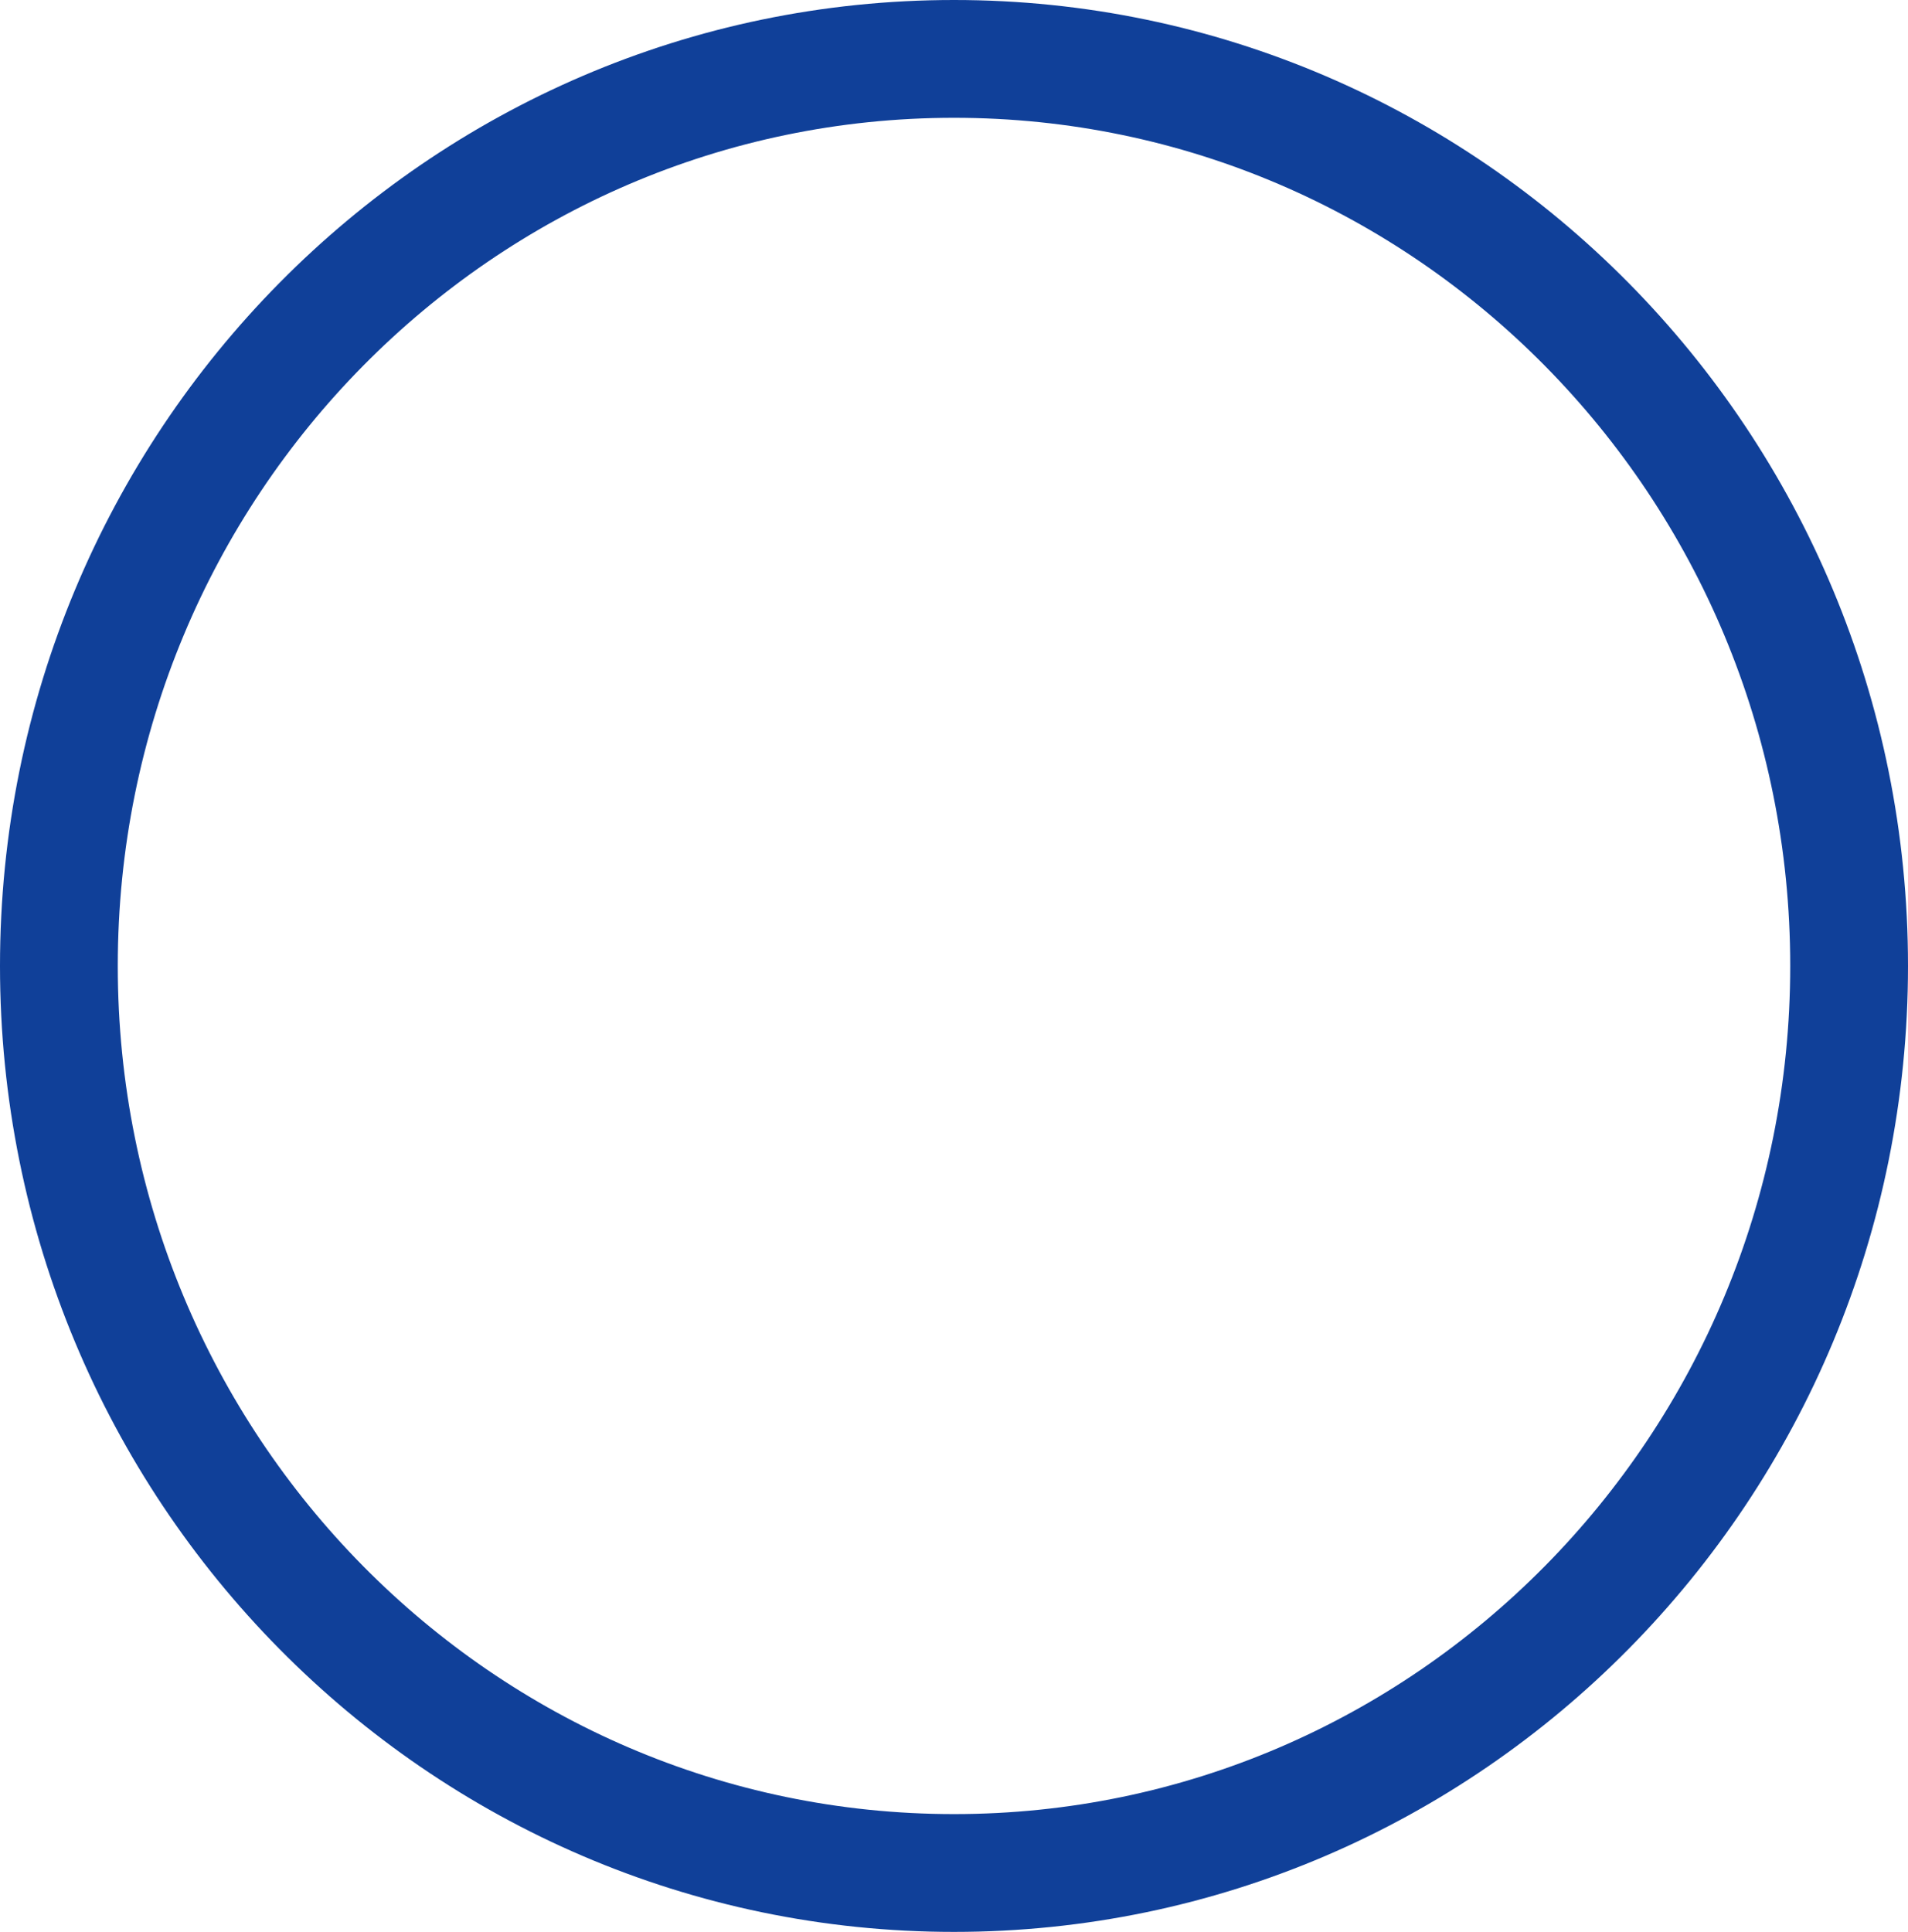 <svg width="81" height="82" viewBox="0 0 81 82" fill="none" xmlns="http://www.w3.org/2000/svg">
<path d="M78.5 41C78.5 62.292 61.458 79.5 40.5 79.5C19.542 79.5 2.5 62.292 2.5 41C2.5 19.708 19.542 2.5 40.5 2.5C61.458 2.5 78.5 19.708 78.5 41Z" stroke="#104099" stroke-width="5"/>
</svg>
